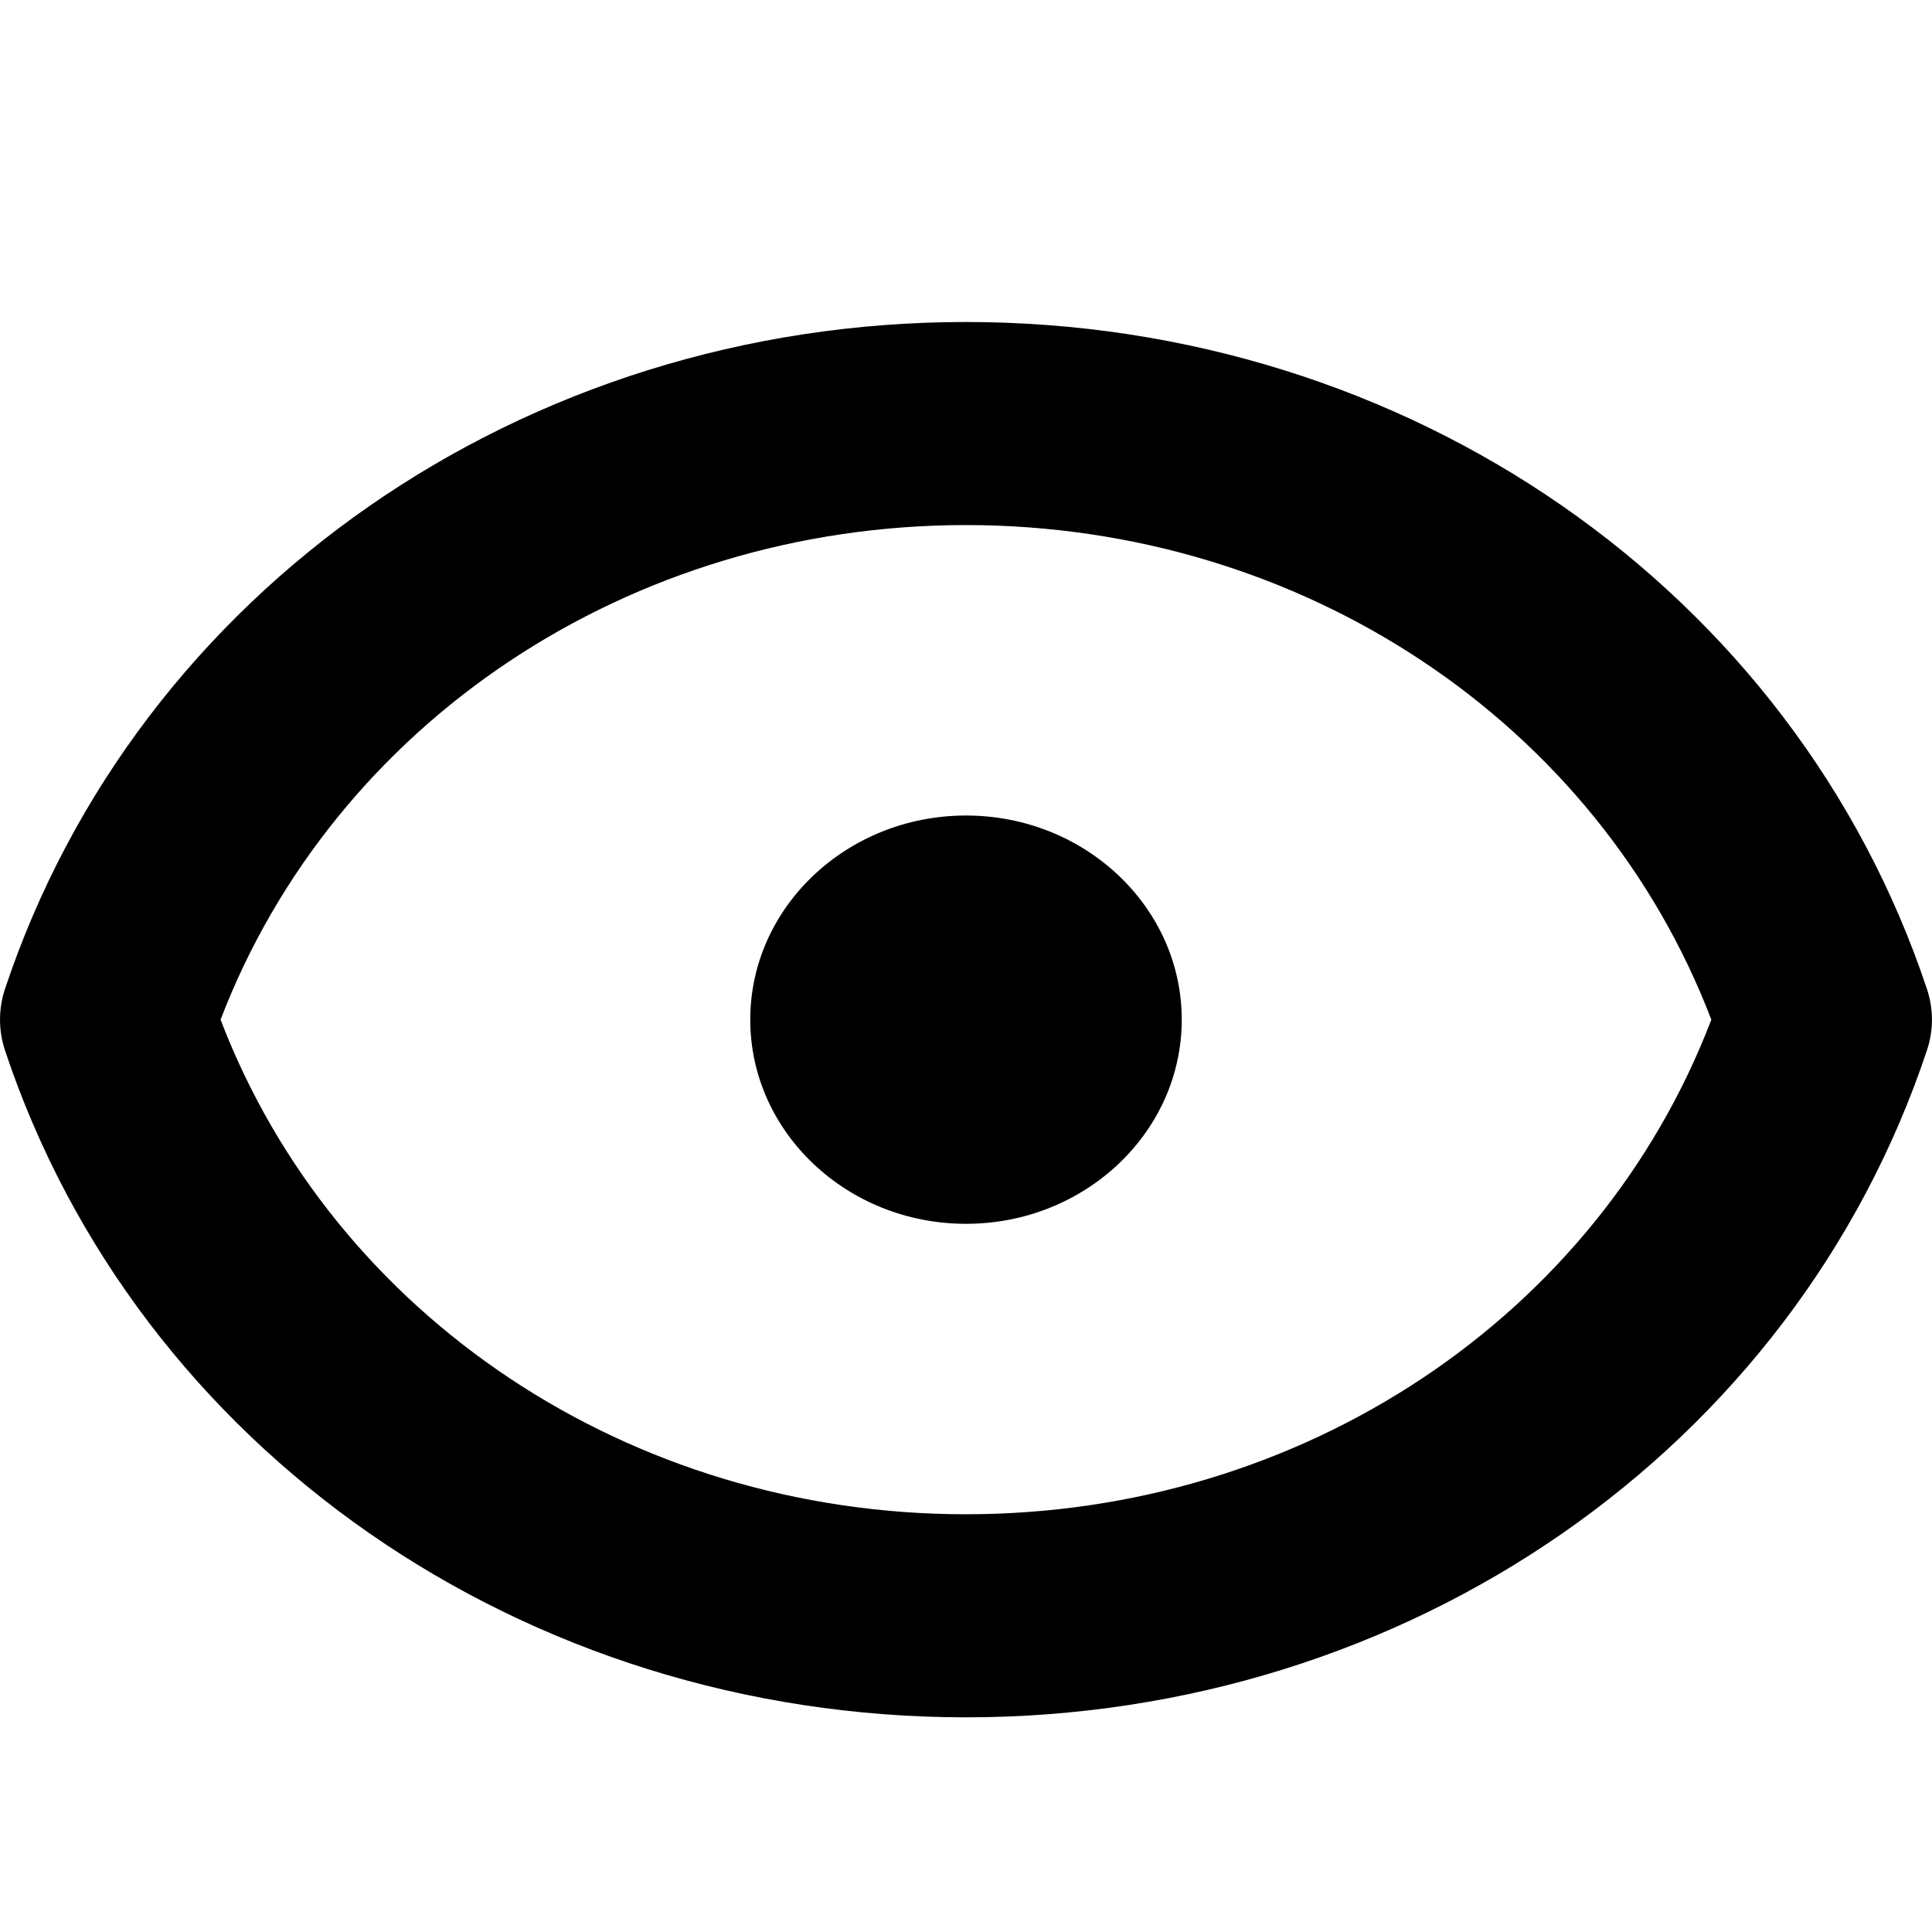 <svg xmlns="http://www.w3.org/2000/svg" xmlns:xlink="http://www.w3.org/1999/xlink" width="18" height="18" viewBox="0 0 18 18">
  <defs>
    <path id="eye-a" d="M9,11.402 C7.892,11.402 6.99,10.549 6.99,9.5 C6.99,8.451 7.892,7.598 9,7.598 C10.108,7.598 11.01,8.451 11.01,9.5 C11.01,10.549 10.108,11.402 9,11.402 M2.055,9.5 C3.115,12.268 5.867,14.108 8.999,14.108 C12.133,14.108 14.886,12.268 15.944,9.5 C14.886,6.732 12.133,4.892 8.999,4.892 C5.867,4.892 3.115,6.732 2.055,9.5 M8.999,16 C4.883,16 1.284,13.502 0.046,9.785 C-0.015,9.599 -0.015,9.401 0.046,9.215 C1.284,5.498 4.883,3 8.999,3 C13.117,3 16.715,5.498 17.953,9.215 C18.015,9.401 18.015,9.599 17.953,9.785 C16.715,13.502 13.117,16 8.999,16"/>
  </defs>
  <use fill-rule="evenodd" xlink:href="#eye-a"/>
</svg>
